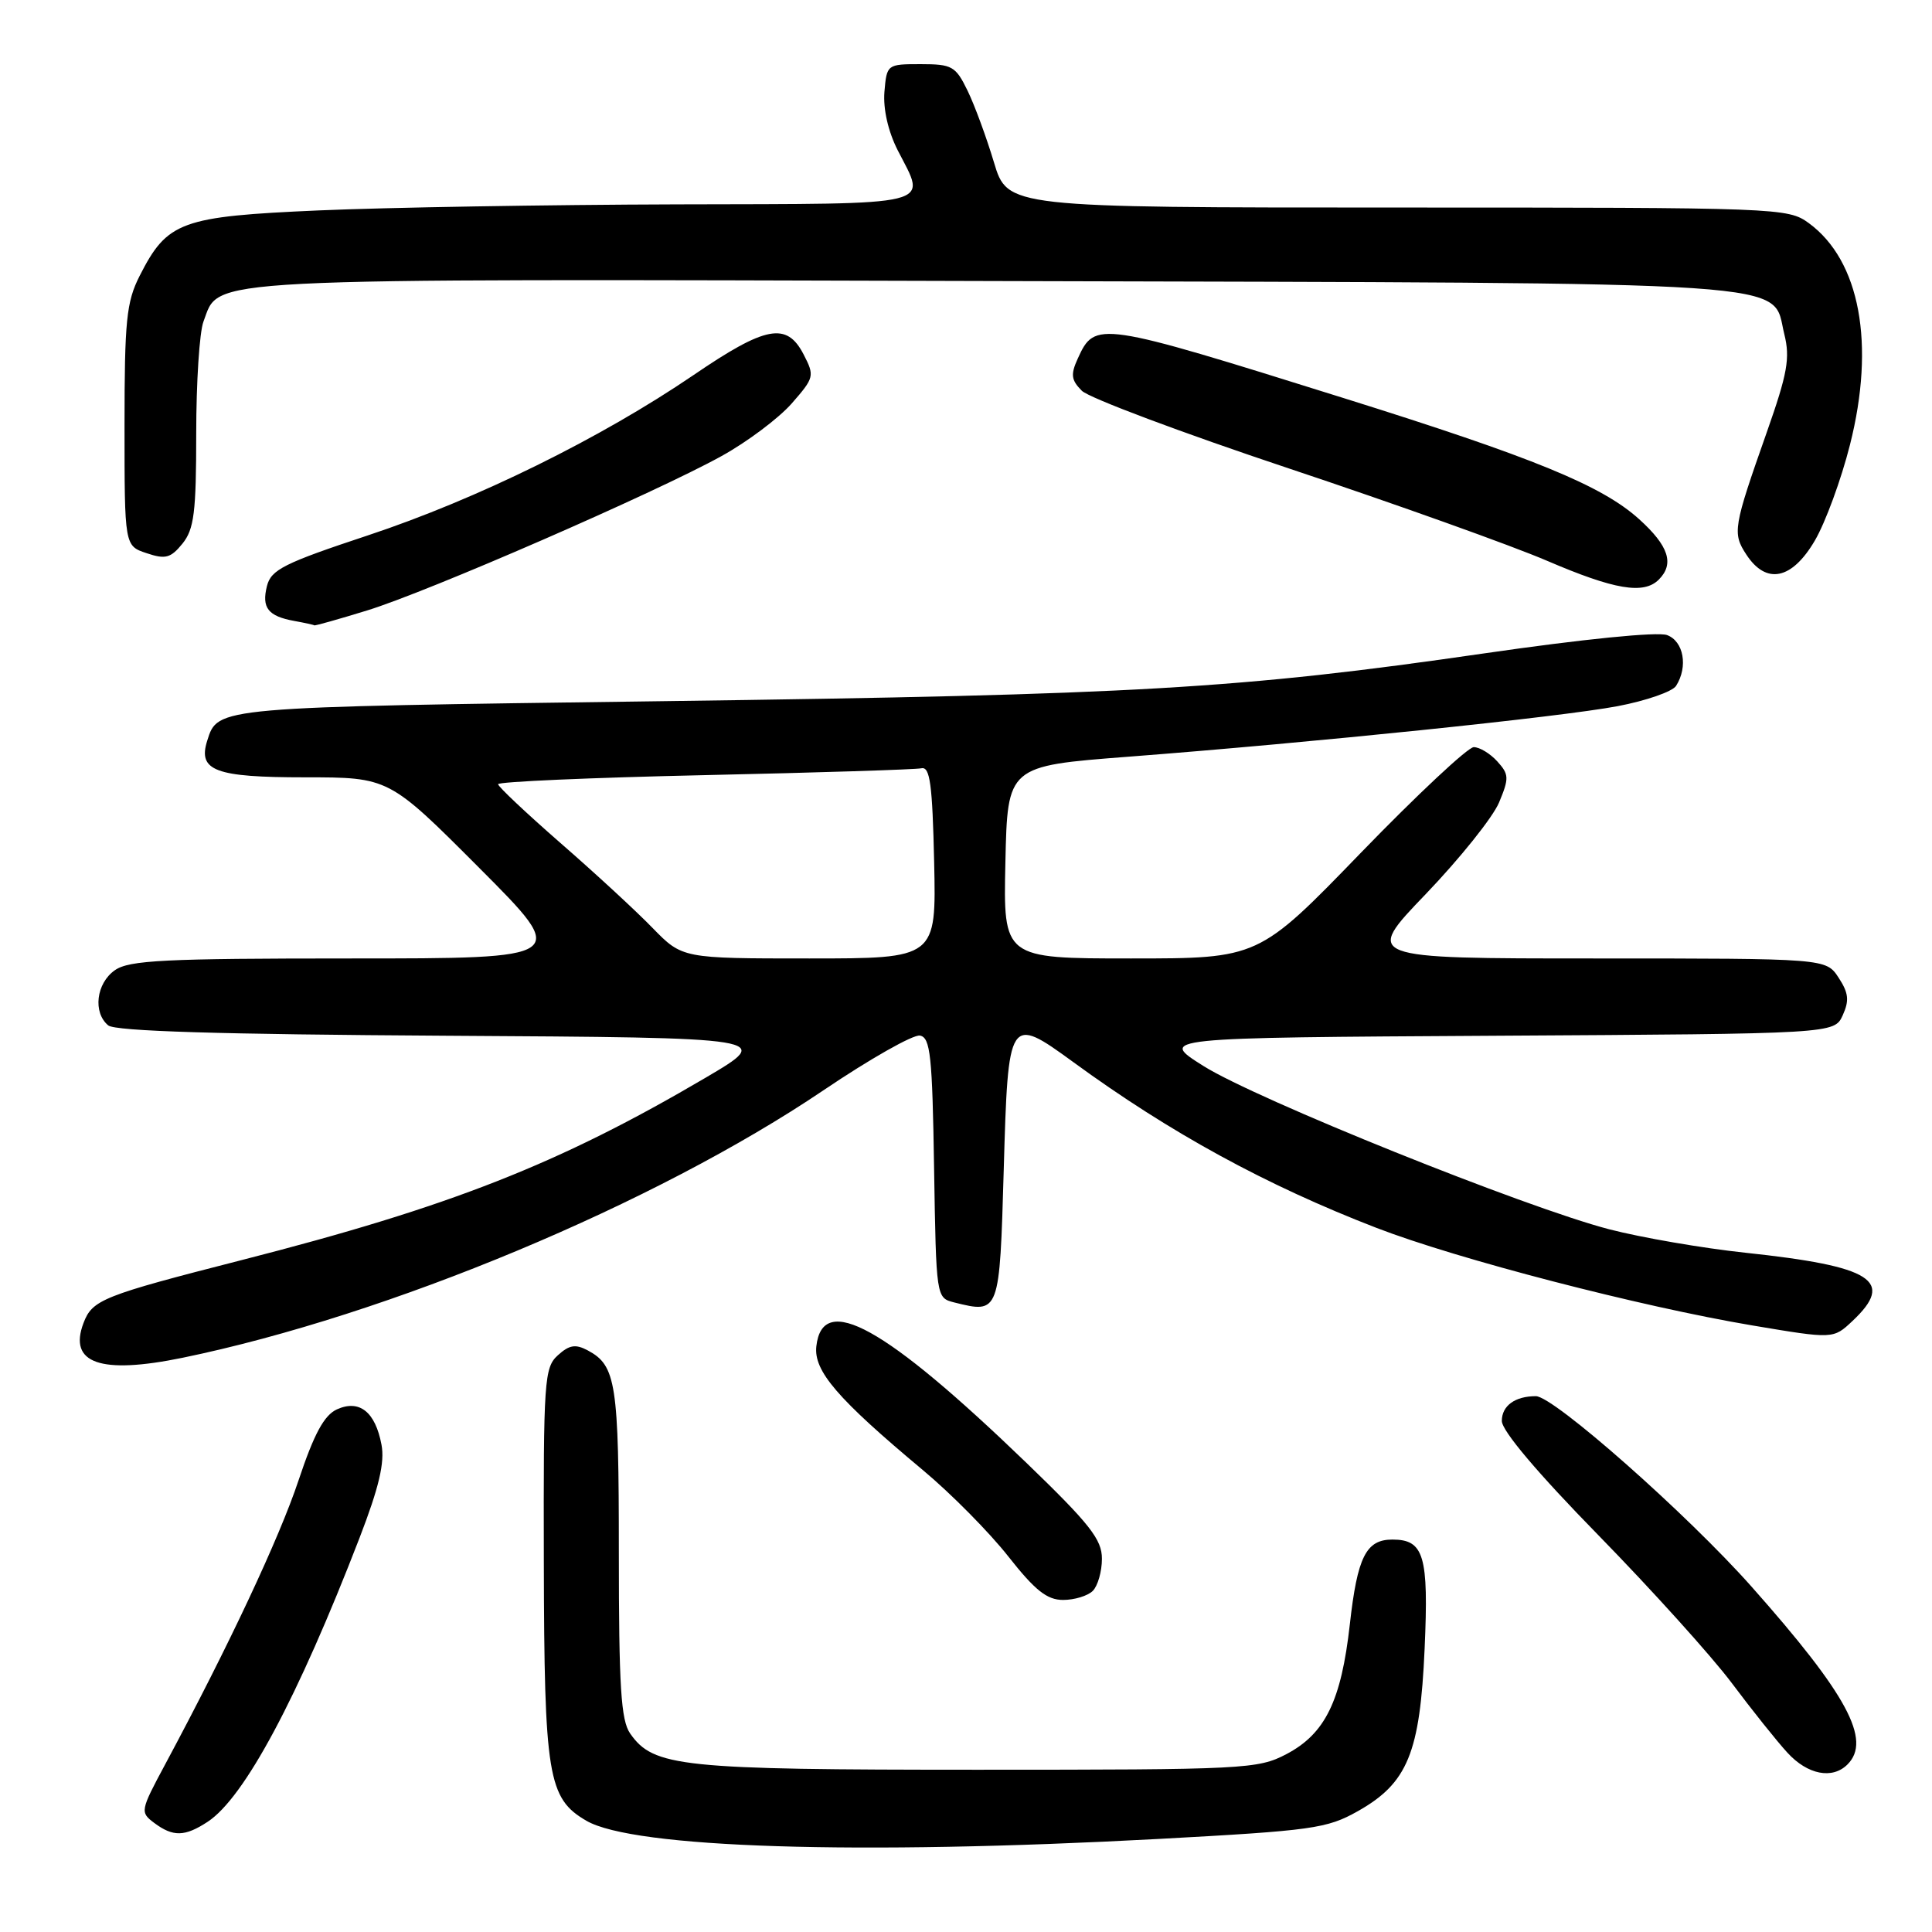 <?xml version="1.0" encoding="UTF-8" standalone="no"?>
<!DOCTYPE svg PUBLIC "-//W3C//DTD SVG 1.1//EN" "http://www.w3.org/Graphics/SVG/1.1/DTD/svg11.dtd" >
<svg xmlns="http://www.w3.org/2000/svg" xmlns:xlink="http://www.w3.org/1999/xlink" version="1.1" viewBox="0 0 256 256">
 <g >
 <path fill="currentColor"
d=" M 153.50 243.67 C 173.92 242.56 175.82 242.30 179.92 239.99 C 186.52 236.27 188.16 232.26 188.77 218.45 C 189.32 206.13 188.69 204.00 184.50 204.00 C 181.01 204.00 179.86 206.29 178.86 215.23 C 177.72 225.39 175.60 229.73 170.44 232.44 C 166.67 234.41 164.95 234.50 129.50 234.50 C 90.16 234.50 86.60 234.13 83.50 229.70 C 82.28 227.95 82.00 223.53 82.00 205.71 C 82.00 183.27 81.64 180.95 77.89 178.94 C 76.26 178.07 75.44 178.20 73.92 179.58 C 72.12 181.20 72.00 182.91 72.06 206.90 C 72.12 235.35 72.60 238.30 77.70 241.26 C 83.92 244.88 113.54 245.82 153.50 243.67 Z  M 27.51 241.40 C 32.38 238.21 39.44 225.02 47.64 203.78 C 50.21 197.11 51.00 193.79 50.55 191.43 C 49.73 187.07 47.62 185.40 44.64 186.75 C 42.95 187.53 41.62 189.97 39.56 196.15 C 37.00 203.83 30.31 218.09 21.88 233.80 C 18.58 239.95 18.55 240.13 20.44 241.55 C 22.93 243.41 24.49 243.38 27.51 241.40 Z  M 244.80 233.80 C 248.03 230.57 244.76 224.52 232.09 210.24 C 223.55 200.62 205.87 185.00 203.51 185.00 C 200.75 185.00 199.00 186.27 199.00 188.28 C 199.00 189.59 203.74 195.19 211.80 203.43 C 218.83 210.62 226.78 219.43 229.46 223.00 C 232.13 226.57 235.46 230.74 236.85 232.25 C 239.52 235.16 242.80 235.80 244.80 233.80 Z  M 144.80 210.80 C 145.46 210.14 146.01 208.23 146.01 206.55 C 146.02 203.99 144.42 201.95 135.96 193.79 C 117.24 175.75 108.99 171.17 108.17 178.38 C 107.80 181.66 110.94 185.32 122.28 194.79 C 126.01 197.90 131.10 203.05 133.60 206.23 C 137.15 210.74 138.73 212.00 140.87 212.00 C 142.37 212.00 144.14 211.46 144.80 210.80 Z  M 24.20 179.91 C 51.43 174.30 86.83 159.52 109.14 144.45 C 115.28 140.30 121.02 137.05 121.90 137.22 C 123.28 137.48 123.54 139.88 123.77 154.75 C 124.05 171.97 124.05 171.97 126.44 172.58 C 132.45 174.08 132.45 174.06 133.00 155.00 C 133.58 134.65 133.67 134.51 142.21 140.73 C 155.07 150.12 167.76 157.05 182.39 162.70 C 193.11 166.84 217.35 173.13 232.21 175.63 C 242.92 177.43 242.92 177.43 245.46 175.04 C 251.14 169.70 248.14 167.79 231.24 165.99 C 225.60 165.39 217.50 163.99 213.24 162.89 C 202.12 160.00 166.52 145.68 159.48 141.26 C 153.50 137.50 153.50 137.50 198.28 137.24 C 243.05 136.98 243.05 136.98 244.17 134.53 C 245.06 132.57 244.95 131.57 243.62 129.54 C 241.95 127.00 241.95 127.00 211.34 127.00 C 180.72 127.00 180.72 127.00 188.94 118.45 C 193.45 113.74 197.81 108.30 198.63 106.34 C 199.98 103.11 199.96 102.61 198.40 100.89 C 197.46 99.85 196.06 99.00 195.28 99.00 C 194.51 99.00 187.78 105.30 180.32 113.00 C 166.77 127.00 166.77 127.00 149.86 127.00 C 132.94 127.00 132.94 127.00 133.22 114.25 C 133.50 101.50 133.50 101.50 149.50 100.27 C 174.11 98.38 206.72 95.01 214.35 93.57 C 218.13 92.85 221.61 91.64 222.09 90.88 C 223.70 88.34 223.10 84.97 220.89 84.15 C 219.63 83.69 209.82 84.67 196.64 86.58 C 164.19 91.28 150.51 92.07 87.80 92.91 C 28.37 93.70 28.88 93.66 27.46 98.14 C 26.19 102.13 28.50 103.00 40.39 103.00 C 51.53 103.00 51.53 103.00 63.50 115.00 C 75.47 127.00 75.47 127.00 46.46 127.00 C 21.82 127.00 17.11 127.23 15.22 128.56 C 12.75 130.29 12.28 134.16 14.34 135.87 C 15.27 136.64 29.07 137.06 59.09 137.24 C 102.50 137.50 102.50 137.50 93.50 142.80 C 74.05 154.24 59.69 159.89 32.01 166.97 C 13.56 171.69 12.23 172.22 11.06 175.32 C 9.04 180.66 13.31 182.15 24.20 179.91 Z  M 48.64 80.89 C 56.69 78.42 86.80 65.31 95.63 60.42 C 99.00 58.56 103.17 55.43 104.89 53.48 C 107.90 50.04 107.96 49.82 106.48 46.96 C 104.25 42.64 101.48 43.16 91.88 49.71 C 79.58 58.08 63.22 66.14 48.75 70.94 C 37.62 74.63 35.92 75.48 35.37 77.66 C 34.65 80.54 35.52 81.65 39.00 82.28 C 40.38 82.53 41.57 82.79 41.64 82.86 C 41.72 82.94 44.87 82.05 48.64 80.89 Z  M 219.80 76.80 C 221.89 74.71 221.12 72.34 217.19 68.79 C 212.26 64.34 203.25 60.64 177.98 52.73 C 145.48 42.55 145.10 42.49 142.81 47.51 C 141.84 49.64 141.94 50.36 143.35 51.78 C 144.29 52.72 156.63 57.35 170.78 62.07 C 184.93 66.79 200.32 72.30 205.00 74.31 C 213.92 78.14 217.80 78.80 219.80 76.80 Z  M 240.47 71.64 C 241.88 69.24 243.97 63.53 245.13 58.94 C 248.51 45.58 246.46 34.52 239.67 29.56 C 236.90 27.54 235.80 27.50 185.17 27.50 C 133.50 27.50 133.50 27.50 131.70 21.50 C 130.71 18.20 129.14 13.93 128.20 12.00 C 126.63 8.77 126.15 8.50 122.00 8.50 C 117.54 8.50 117.50 8.53 117.19 12.18 C 117.01 14.45 117.68 17.40 118.94 19.89 C 122.80 27.45 124.65 26.99 89.75 27.08 C 72.56 27.13 51.19 27.49 42.26 27.88 C 23.96 28.68 22.17 29.33 18.50 36.56 C 16.75 40.01 16.50 42.48 16.50 56.41 C 16.50 72.33 16.50 72.33 19.43 73.30 C 21.92 74.14 22.62 73.95 24.18 72.03 C 25.72 70.12 26.00 67.89 26.00 57.45 C 26.00 50.68 26.43 44.00 26.96 42.61 C 29.20 36.72 24.84 36.95 131.73 37.24 C 240.80 37.53 234.66 37.12 236.43 44.28 C 237.22 47.44 236.85 49.49 234.11 57.27 C 229.66 69.90 229.53 70.64 231.41 73.50 C 234.04 77.51 237.44 76.81 240.47 71.64 Z  M 86.45 122.94 C 84.28 120.70 78.79 115.64 74.25 111.69 C 69.72 107.73 66.00 104.23 66.00 103.91 C 66.00 103.58 78.31 103.04 93.35 102.71 C 108.39 102.38 121.33 101.97 122.10 101.80 C 123.23 101.56 123.55 103.94 123.78 114.25 C 124.06 127.00 124.06 127.00 107.23 127.00 C 90.41 127.00 90.41 127.00 86.45 122.94 Z "/>
</g>
</svg>